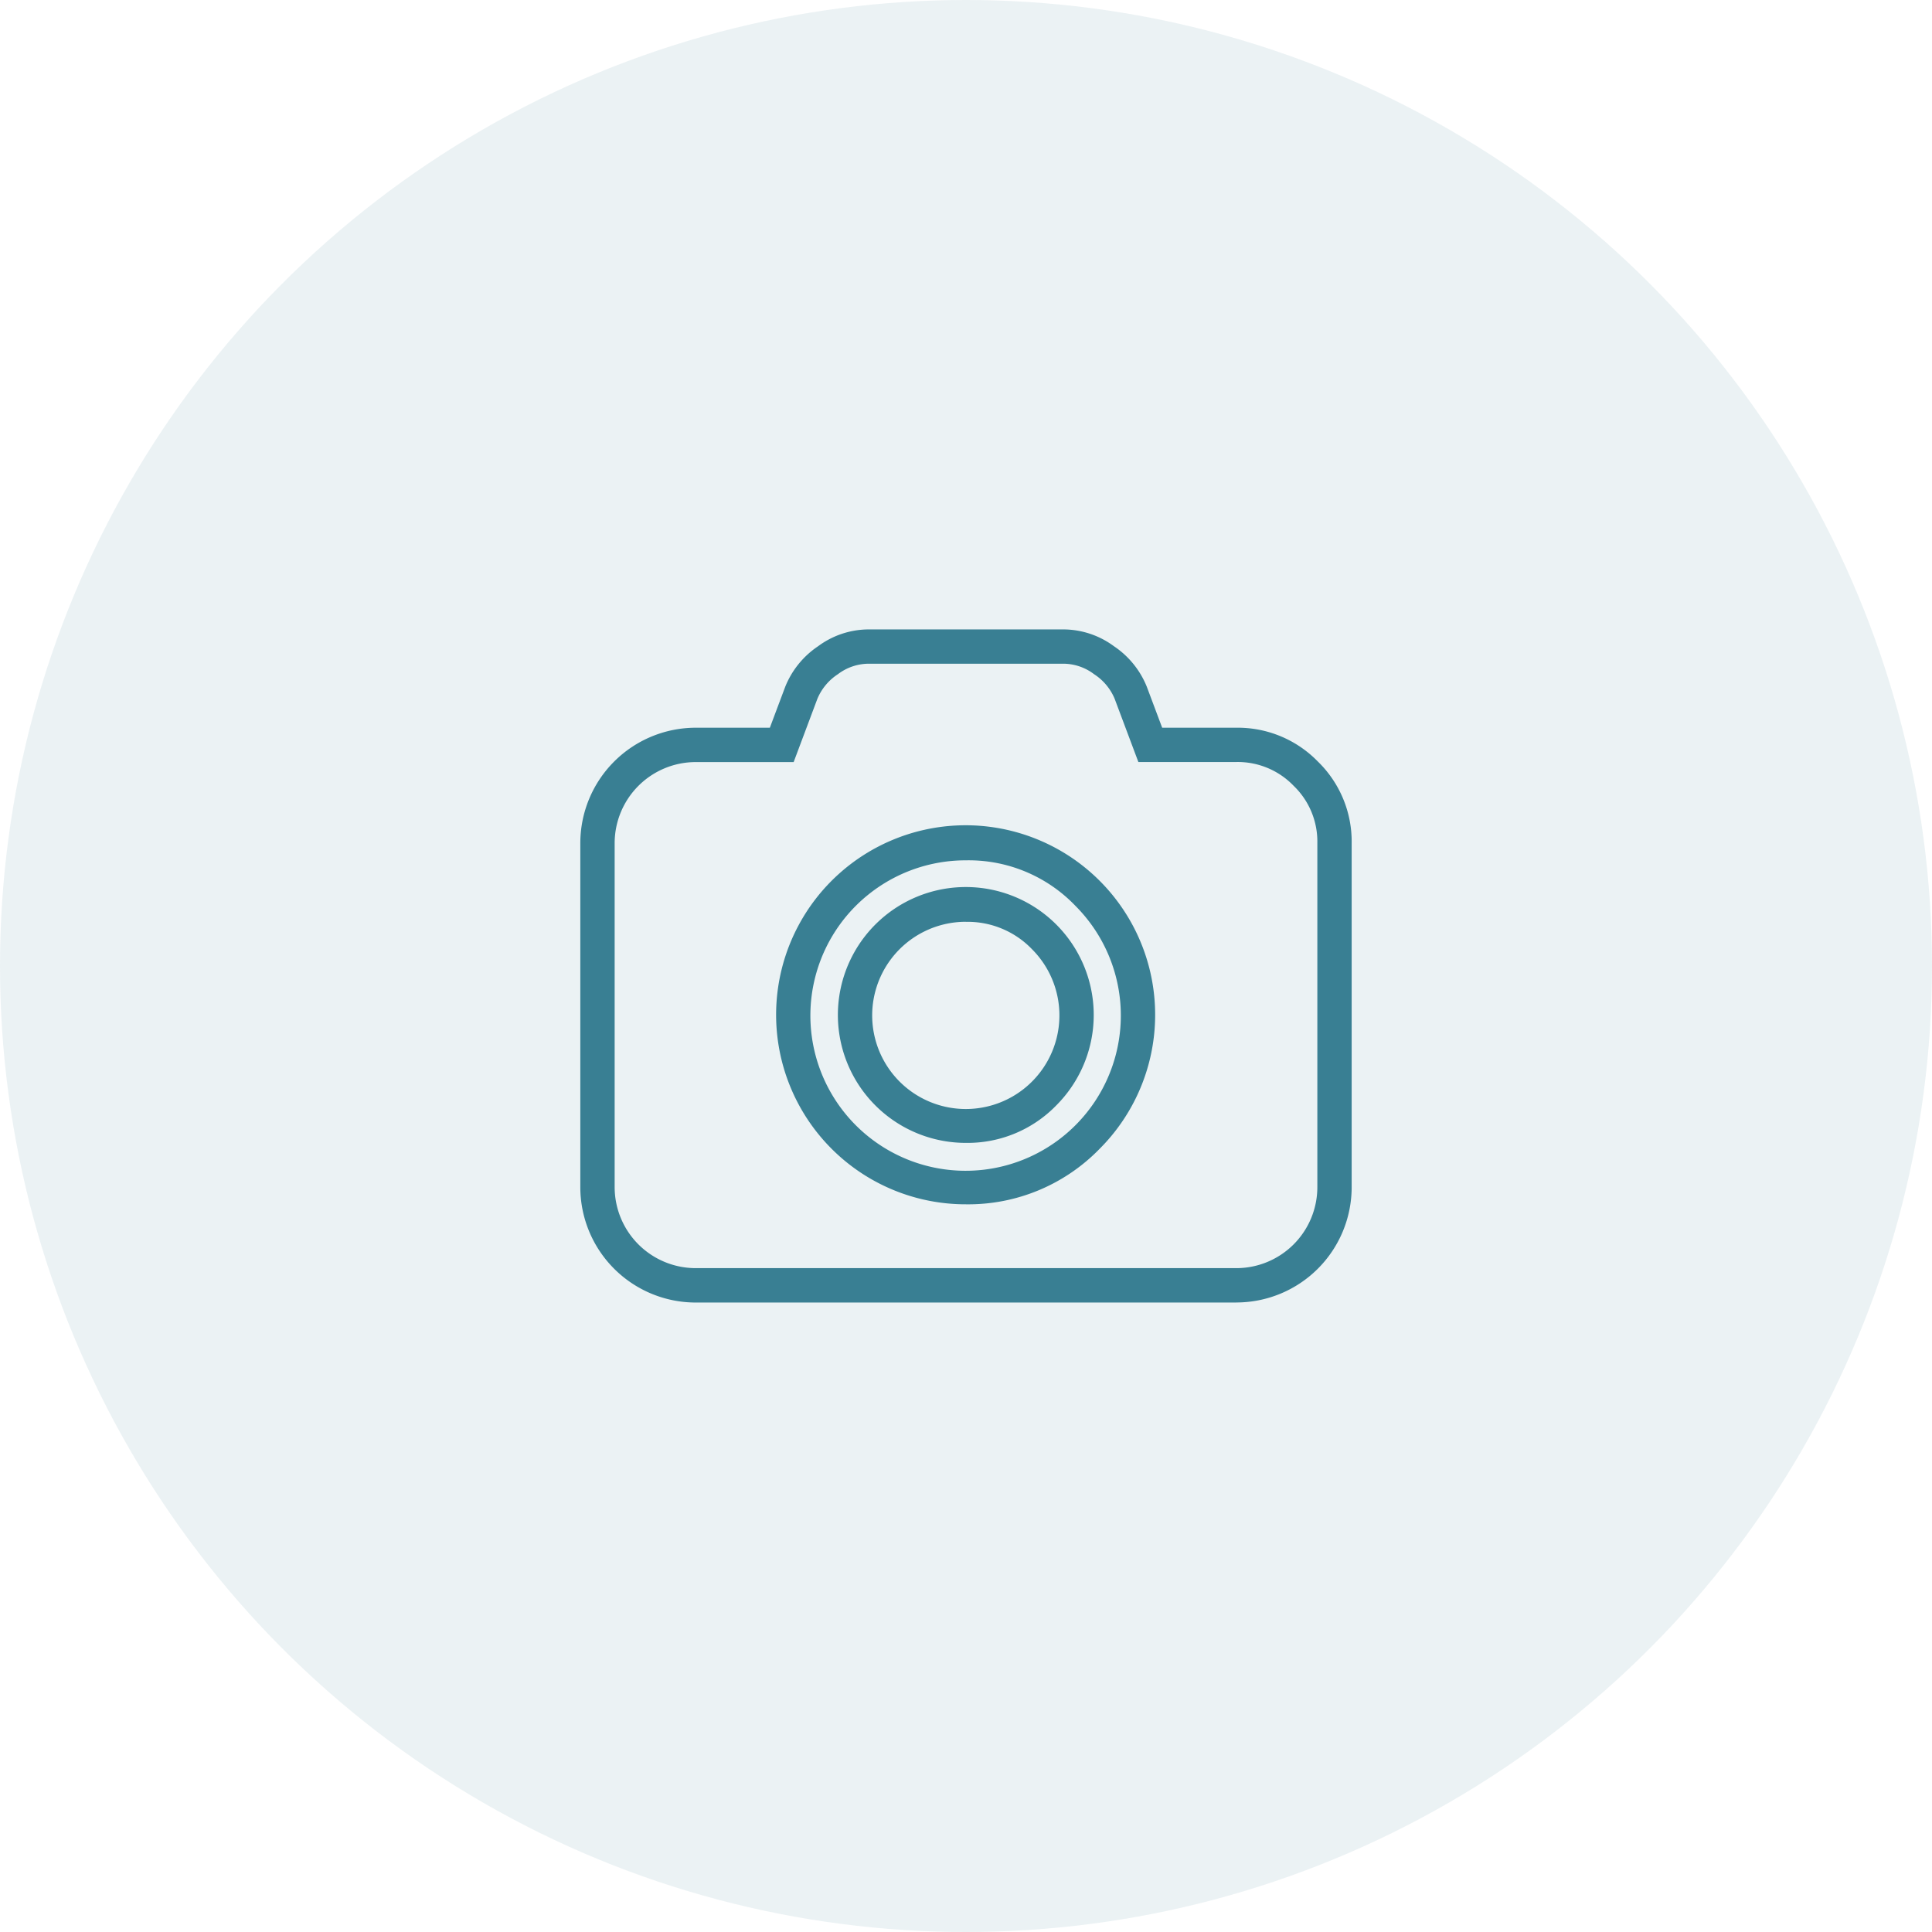 <svg xmlns="http://www.w3.org/2000/svg" width="133.178" height="133.178" viewBox="0 0 133.178 133.178">
    <g id="Group_686" data-name="Group 686" transform="translate(-3240 -2477)">
        <g id="Group_172" data-name="Group 172" transform="translate(3240 2477)">
            <g id="Group_170" data-name="Group 170" transform="translate(40.003 43.389)">
                <path id="Path_94" data-name="Path 94"
                      d="M3302.237,2541.86h-37.258a7.956,7.956,0,0,1-7.958-7.956v-23.711a7.96,7.96,0,0,1,7.958-7.956h5.107l1.062-2.829a6.1,6.1,0,0,1,2.266-2.79,5.878,5.878,0,0,1,3.419-1.157h13.549a5.885,5.885,0,0,1,3.417,1.154,6.106,6.106,0,0,1,2.264,2.778l1.067,2.844h5.107a7.7,7.7,0,0,1,5.626,2.332h0a7.691,7.691,0,0,1,2.329,5.624V2533.9a7.953,7.953,0,0,1-7.956,7.956Zm-37.258-37.255a5.593,5.593,0,0,0-5.591,5.588V2533.9a5.59,5.59,0,0,0,5.591,5.589h37.258a5.586,5.586,0,0,0,5.589-5.589v-23.711a5.329,5.329,0,0,0-1.636-3.95h0a5.339,5.339,0,0,0-3.953-1.638h-6.748l-1.638-4.367a3.728,3.728,0,0,0-1.412-1.685,3.531,3.531,0,0,0-2.056-.724h-13.549a3.538,3.538,0,0,0-2.059.724,3.746,3.746,0,0,0-1.415,1.7l-1.633,4.355Zm18.628,30.484a13.064,13.064,0,1,1,9.212-3.826h0A12.616,12.616,0,0,1,3283.607,2535.089Zm0-23.711a10.7,10.7,0,1,0,7.54,3.135A10.18,10.18,0,0,0,3283.607,2511.378Z"
                      transform="translate(-3257.021 -2495.462)" fill="#3a8093"/>
            </g>
            <g id="Group_171" data-name="Group 171" transform="translate(57.784 61.174)">
                <path id="Path_95" data-name="Path 95"
                      d="M3273.391,2520.637a8.818,8.818,0,1,1,6.223-2.583A8.519,8.519,0,0,1,3273.391,2520.637Zm0-15.241a6.453,6.453,0,1,0,4.55,1.89A6.148,6.148,0,0,0,3273.391,2505.4Z"
                      transform="translate(-3264.587 -2503.029)" fill="#3a8093"/>
            </g>
            <circle id="Ellipse_12" data-name="Ellipse 12" cx="66.589" cy="66.589" r="66.589" fill="#3a8093"
                    opacity="0.1"/>
        </g>
    </g>
</svg>
